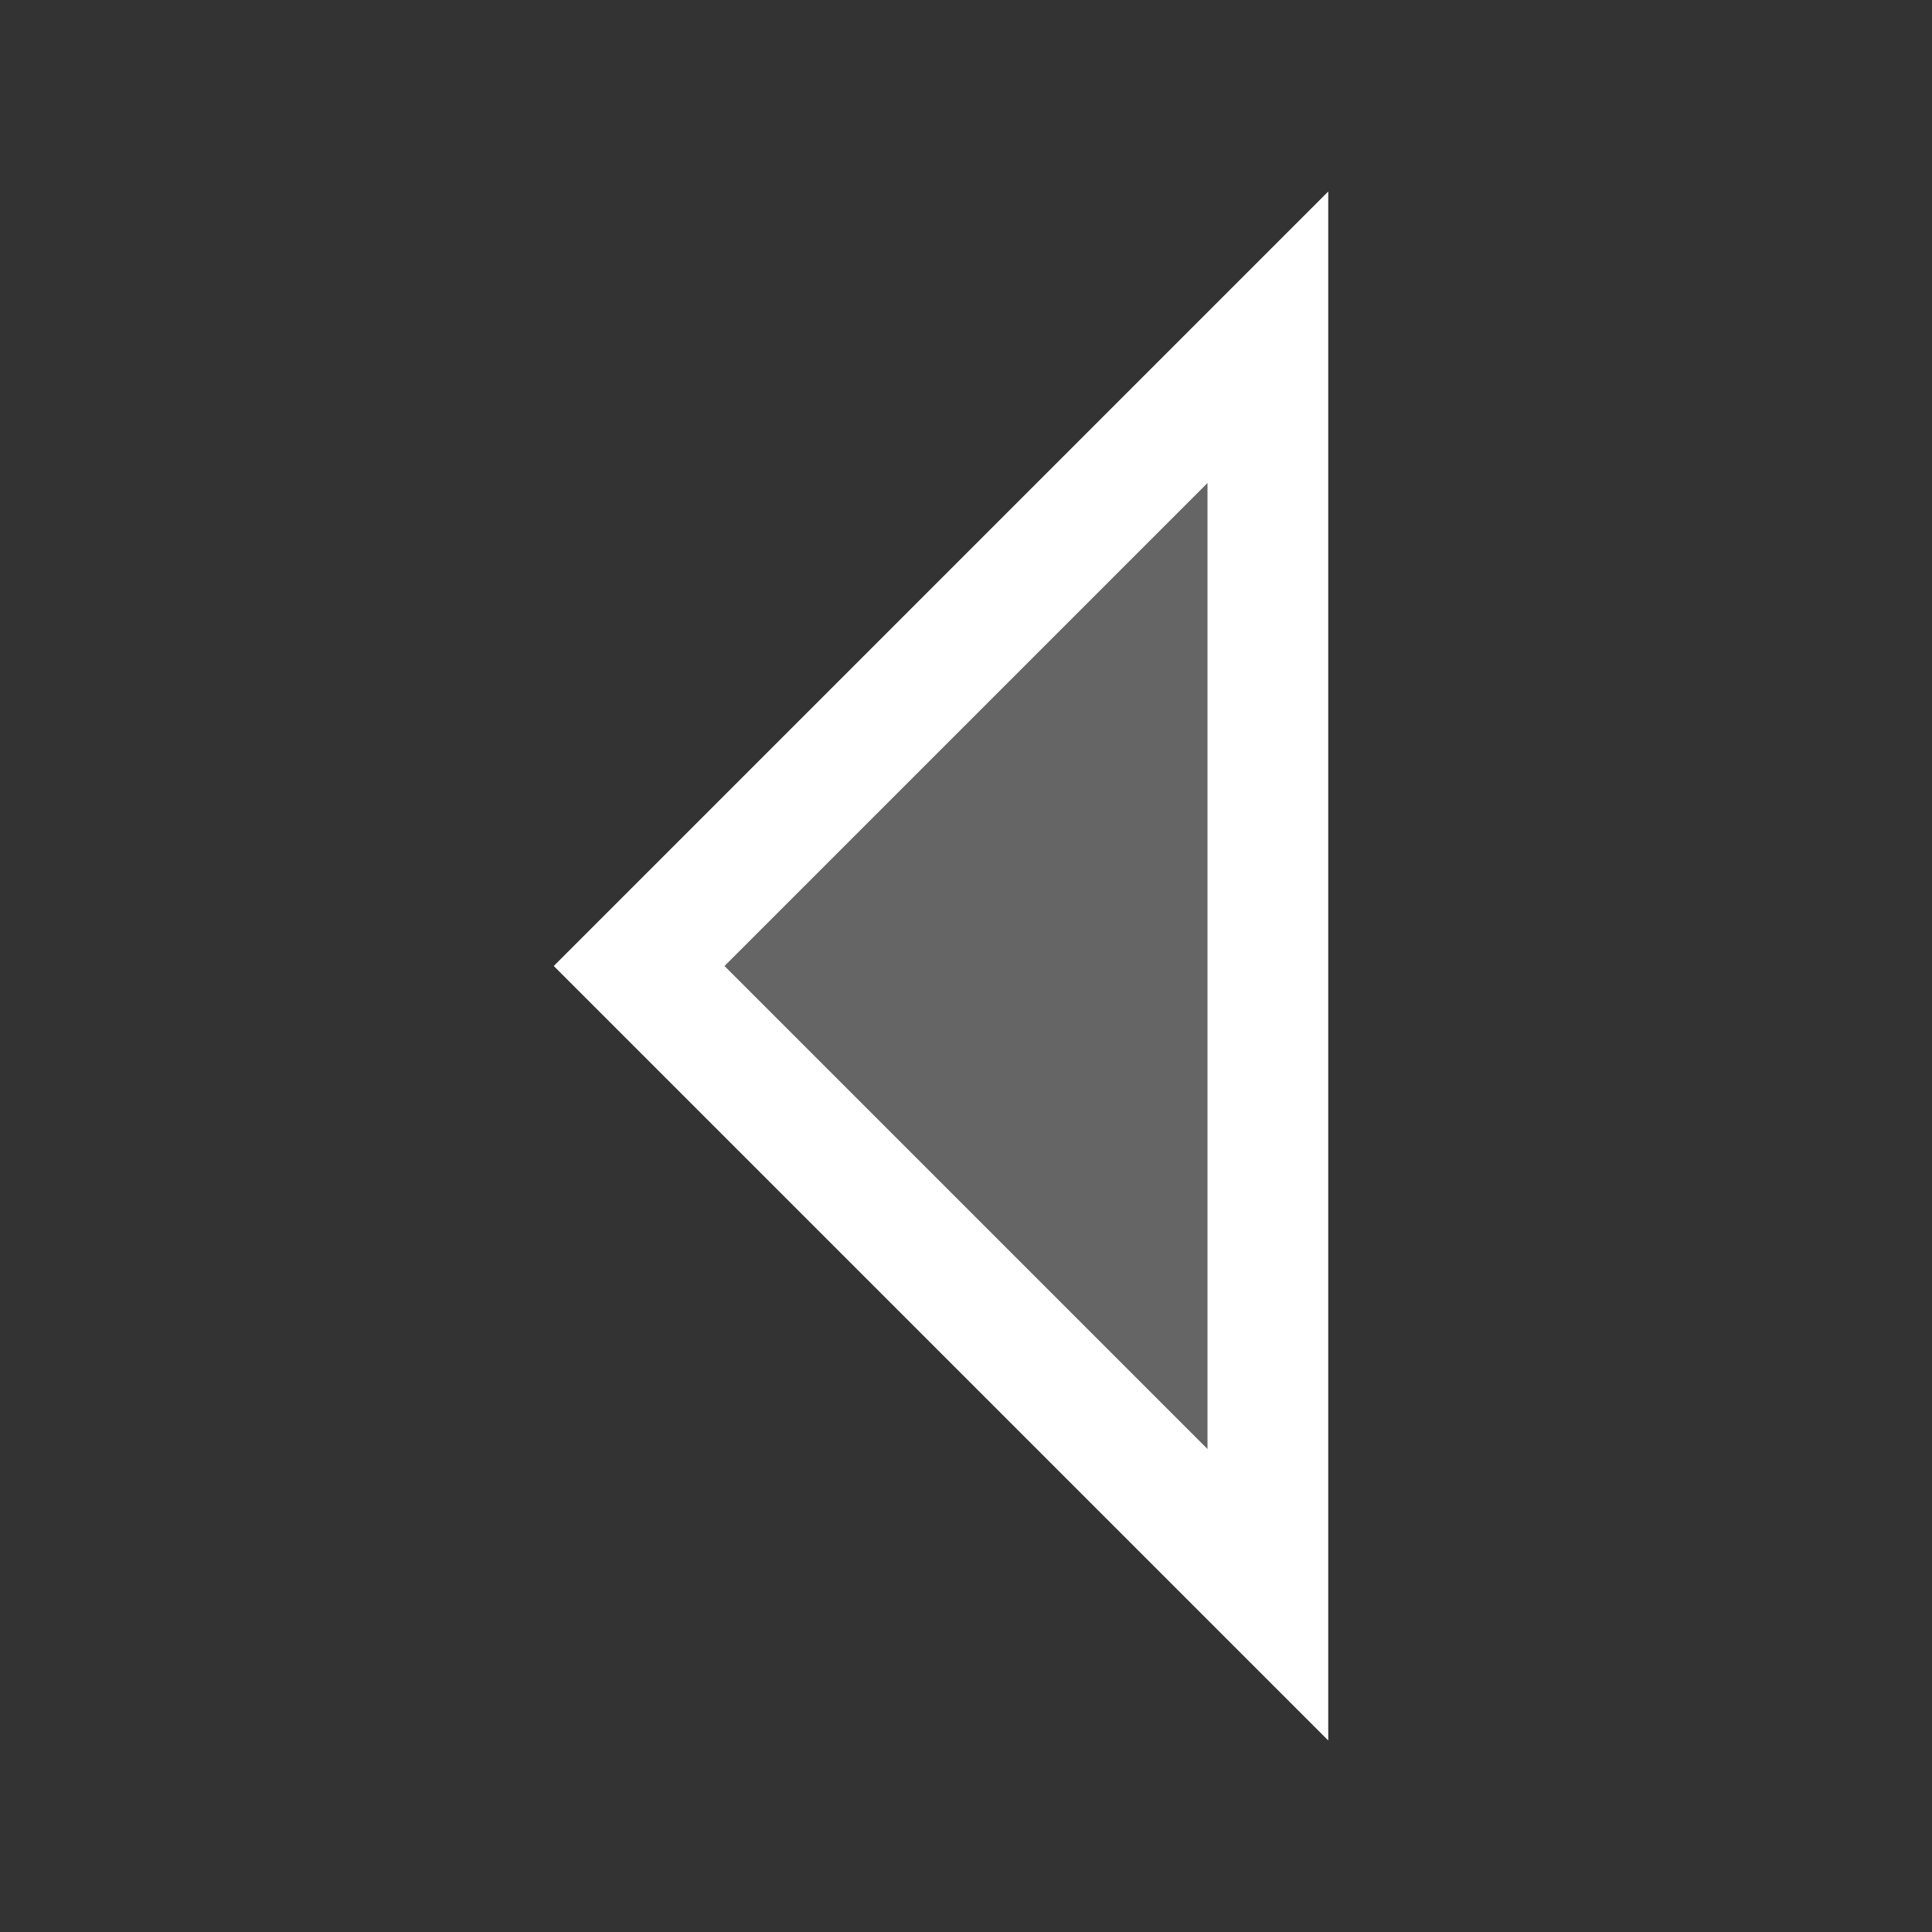 <svg xmlns="http://www.w3.org/2000/svg" width="16" height="16"><rect width="100%" height="100%" fill="#333333" stroke="none"/><style type="text/css">.icon-canvas-transparent{opacity:0;fill:#F6F6F6;} .icon-white{fill:#FFFFFF;} .icon-vso-bg{fill:#656565;}</style><path class="icon-canvas-transparent" d="M16 16h-16v-16h16v16z" id="canvas"/><path class="icon-white" d="M4.586 8l6.414-6.414v12.828l-6.414-6.414z" id="outline"/><path class="icon-vso-bg" d="M6 8l4-4v8l-4-4z" id="iconBg"/></svg>